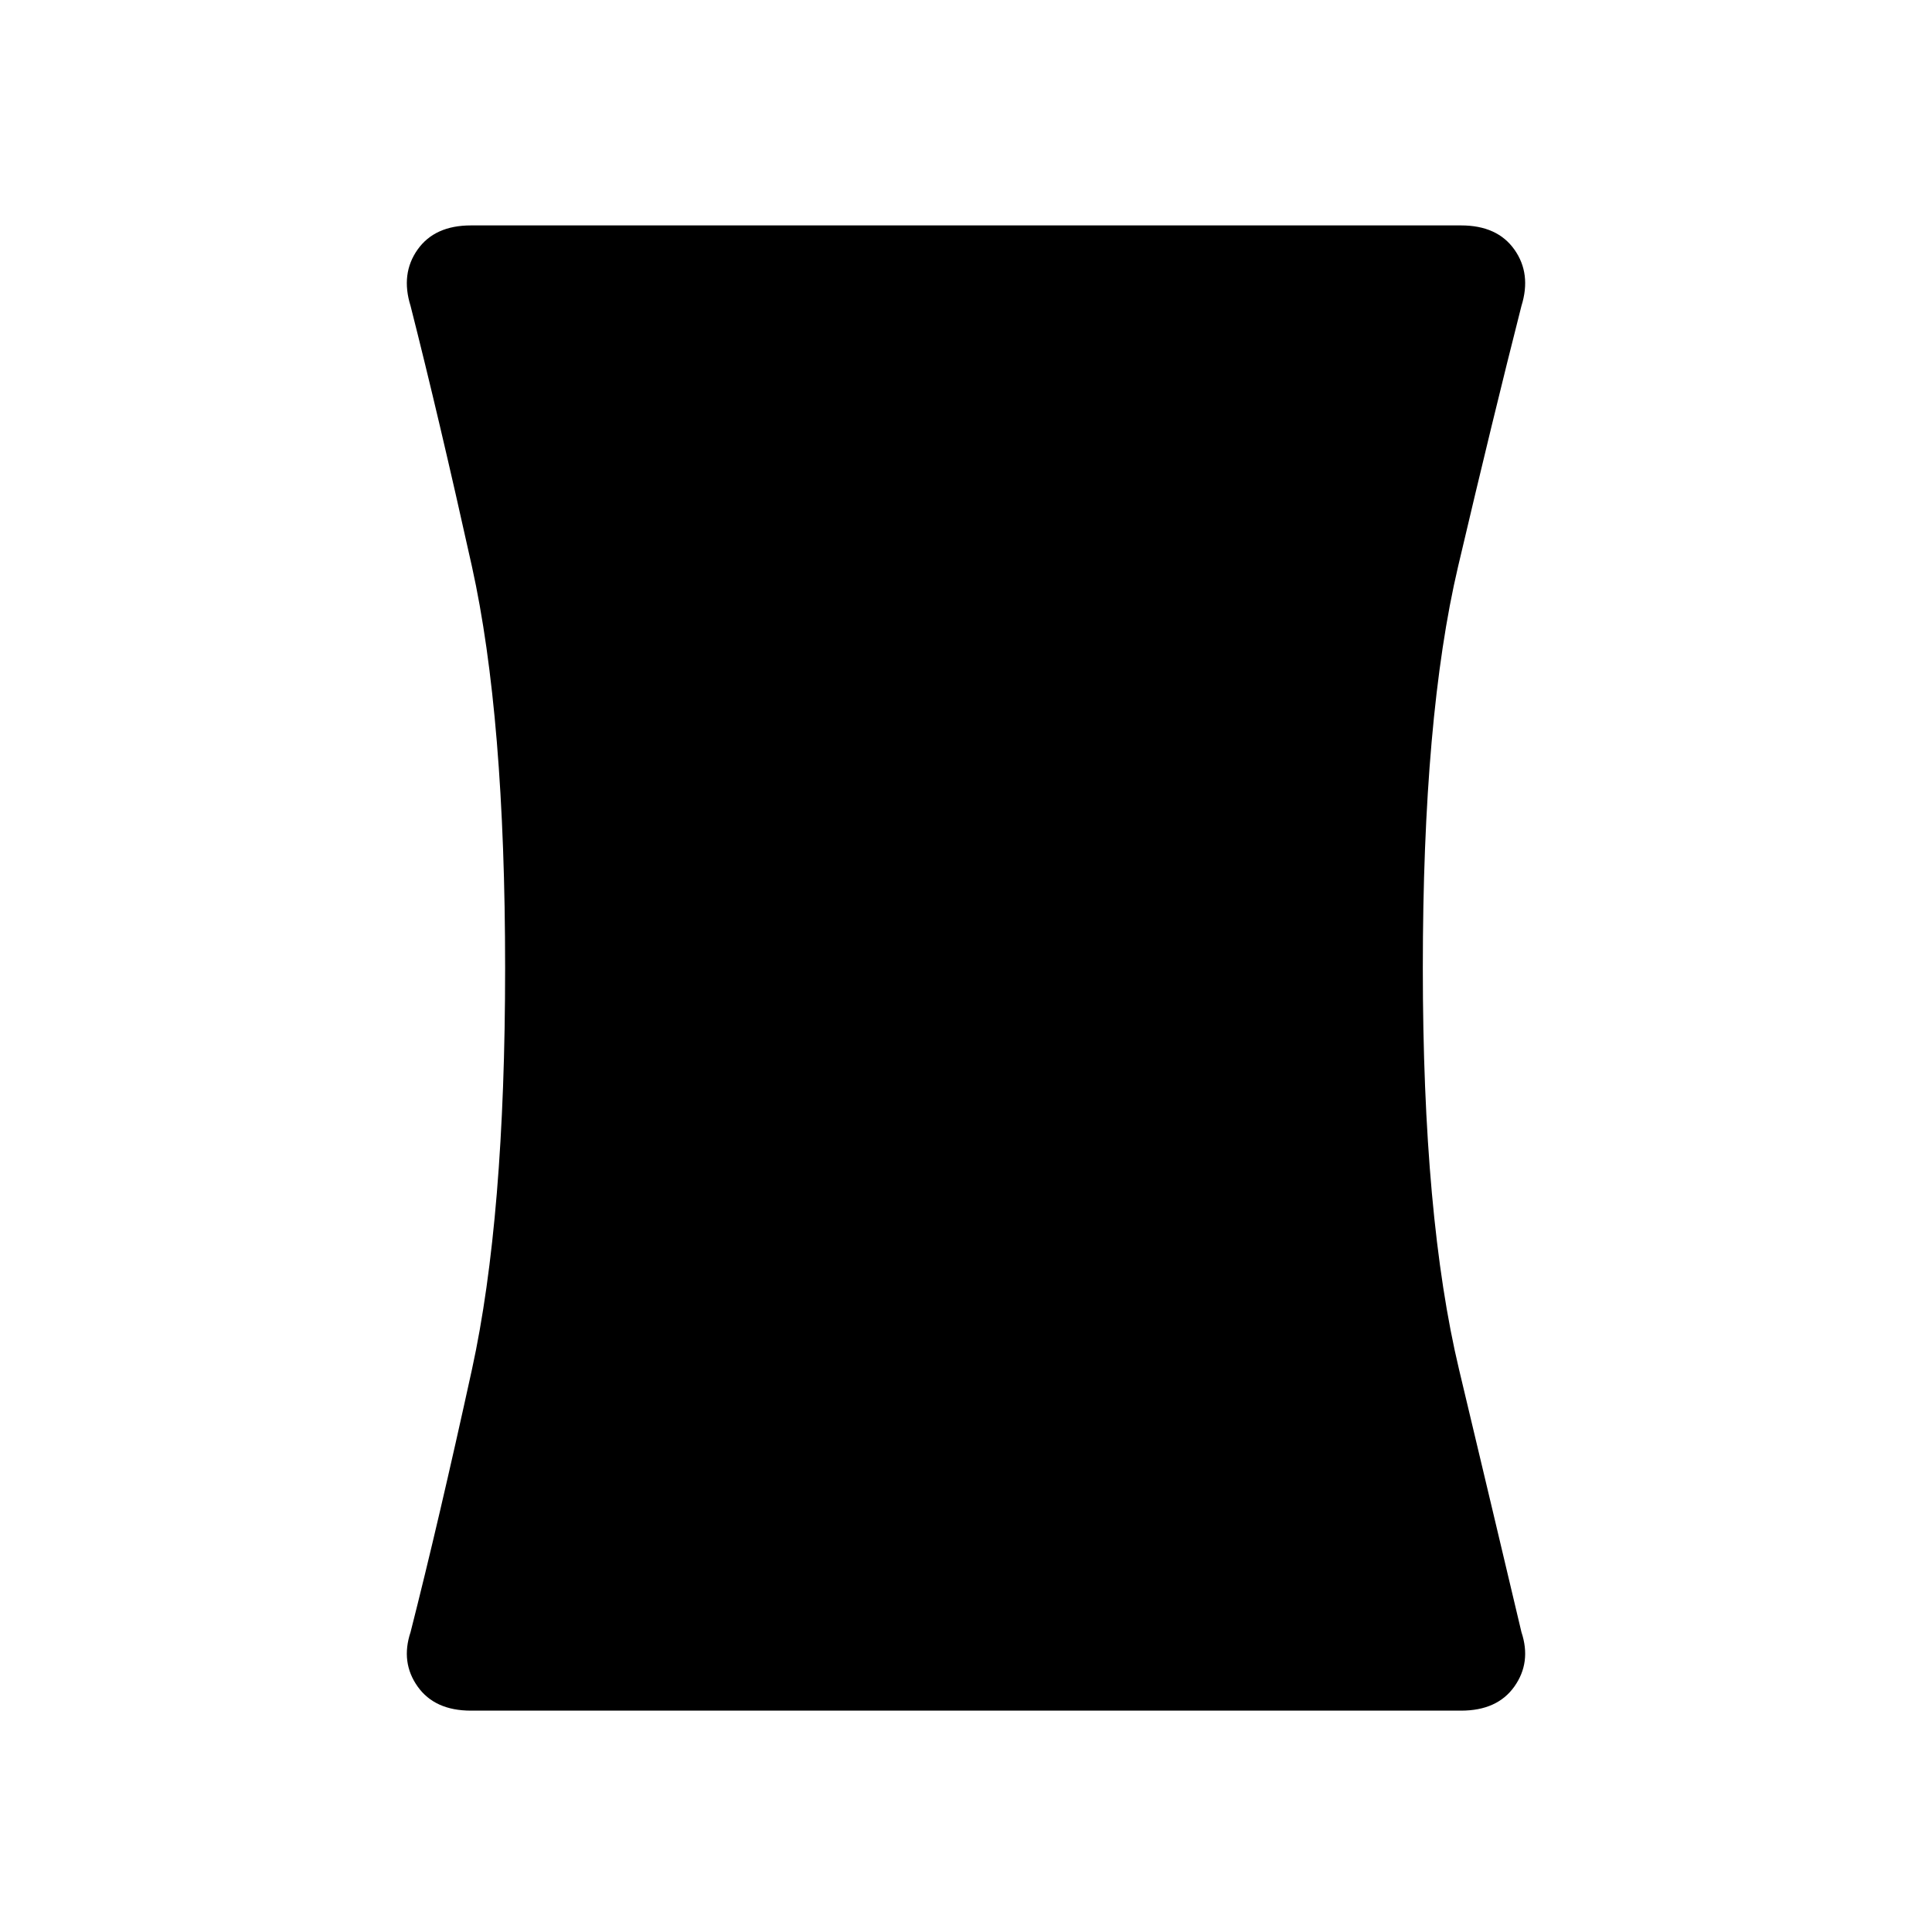 <svg xmlns="http://www.w3.org/2000/svg" height="40" width="40"><path d="M9.75 35.417Q9 35.417 8.646 34.917Q8.292 34.417 8.5 33.792Q9.083 31.5 9.771 28.354Q10.458 25.208 10.458 20.042Q10.458 14.833 9.771 11.729Q9.083 8.625 8.5 6.333Q8.292 5.667 8.646 5.167Q9 4.667 9.75 4.667H30.25Q31 4.667 31.354 5.167Q31.708 5.667 31.5 6.333Q30.917 8.625 30.188 11.729Q29.458 14.833 29.458 20.042Q29.458 25.208 30.208 28.354Q30.958 31.5 31.5 33.792Q31.708 34.417 31.354 34.917Q31 35.417 30.25 35.417Z"/></svg>